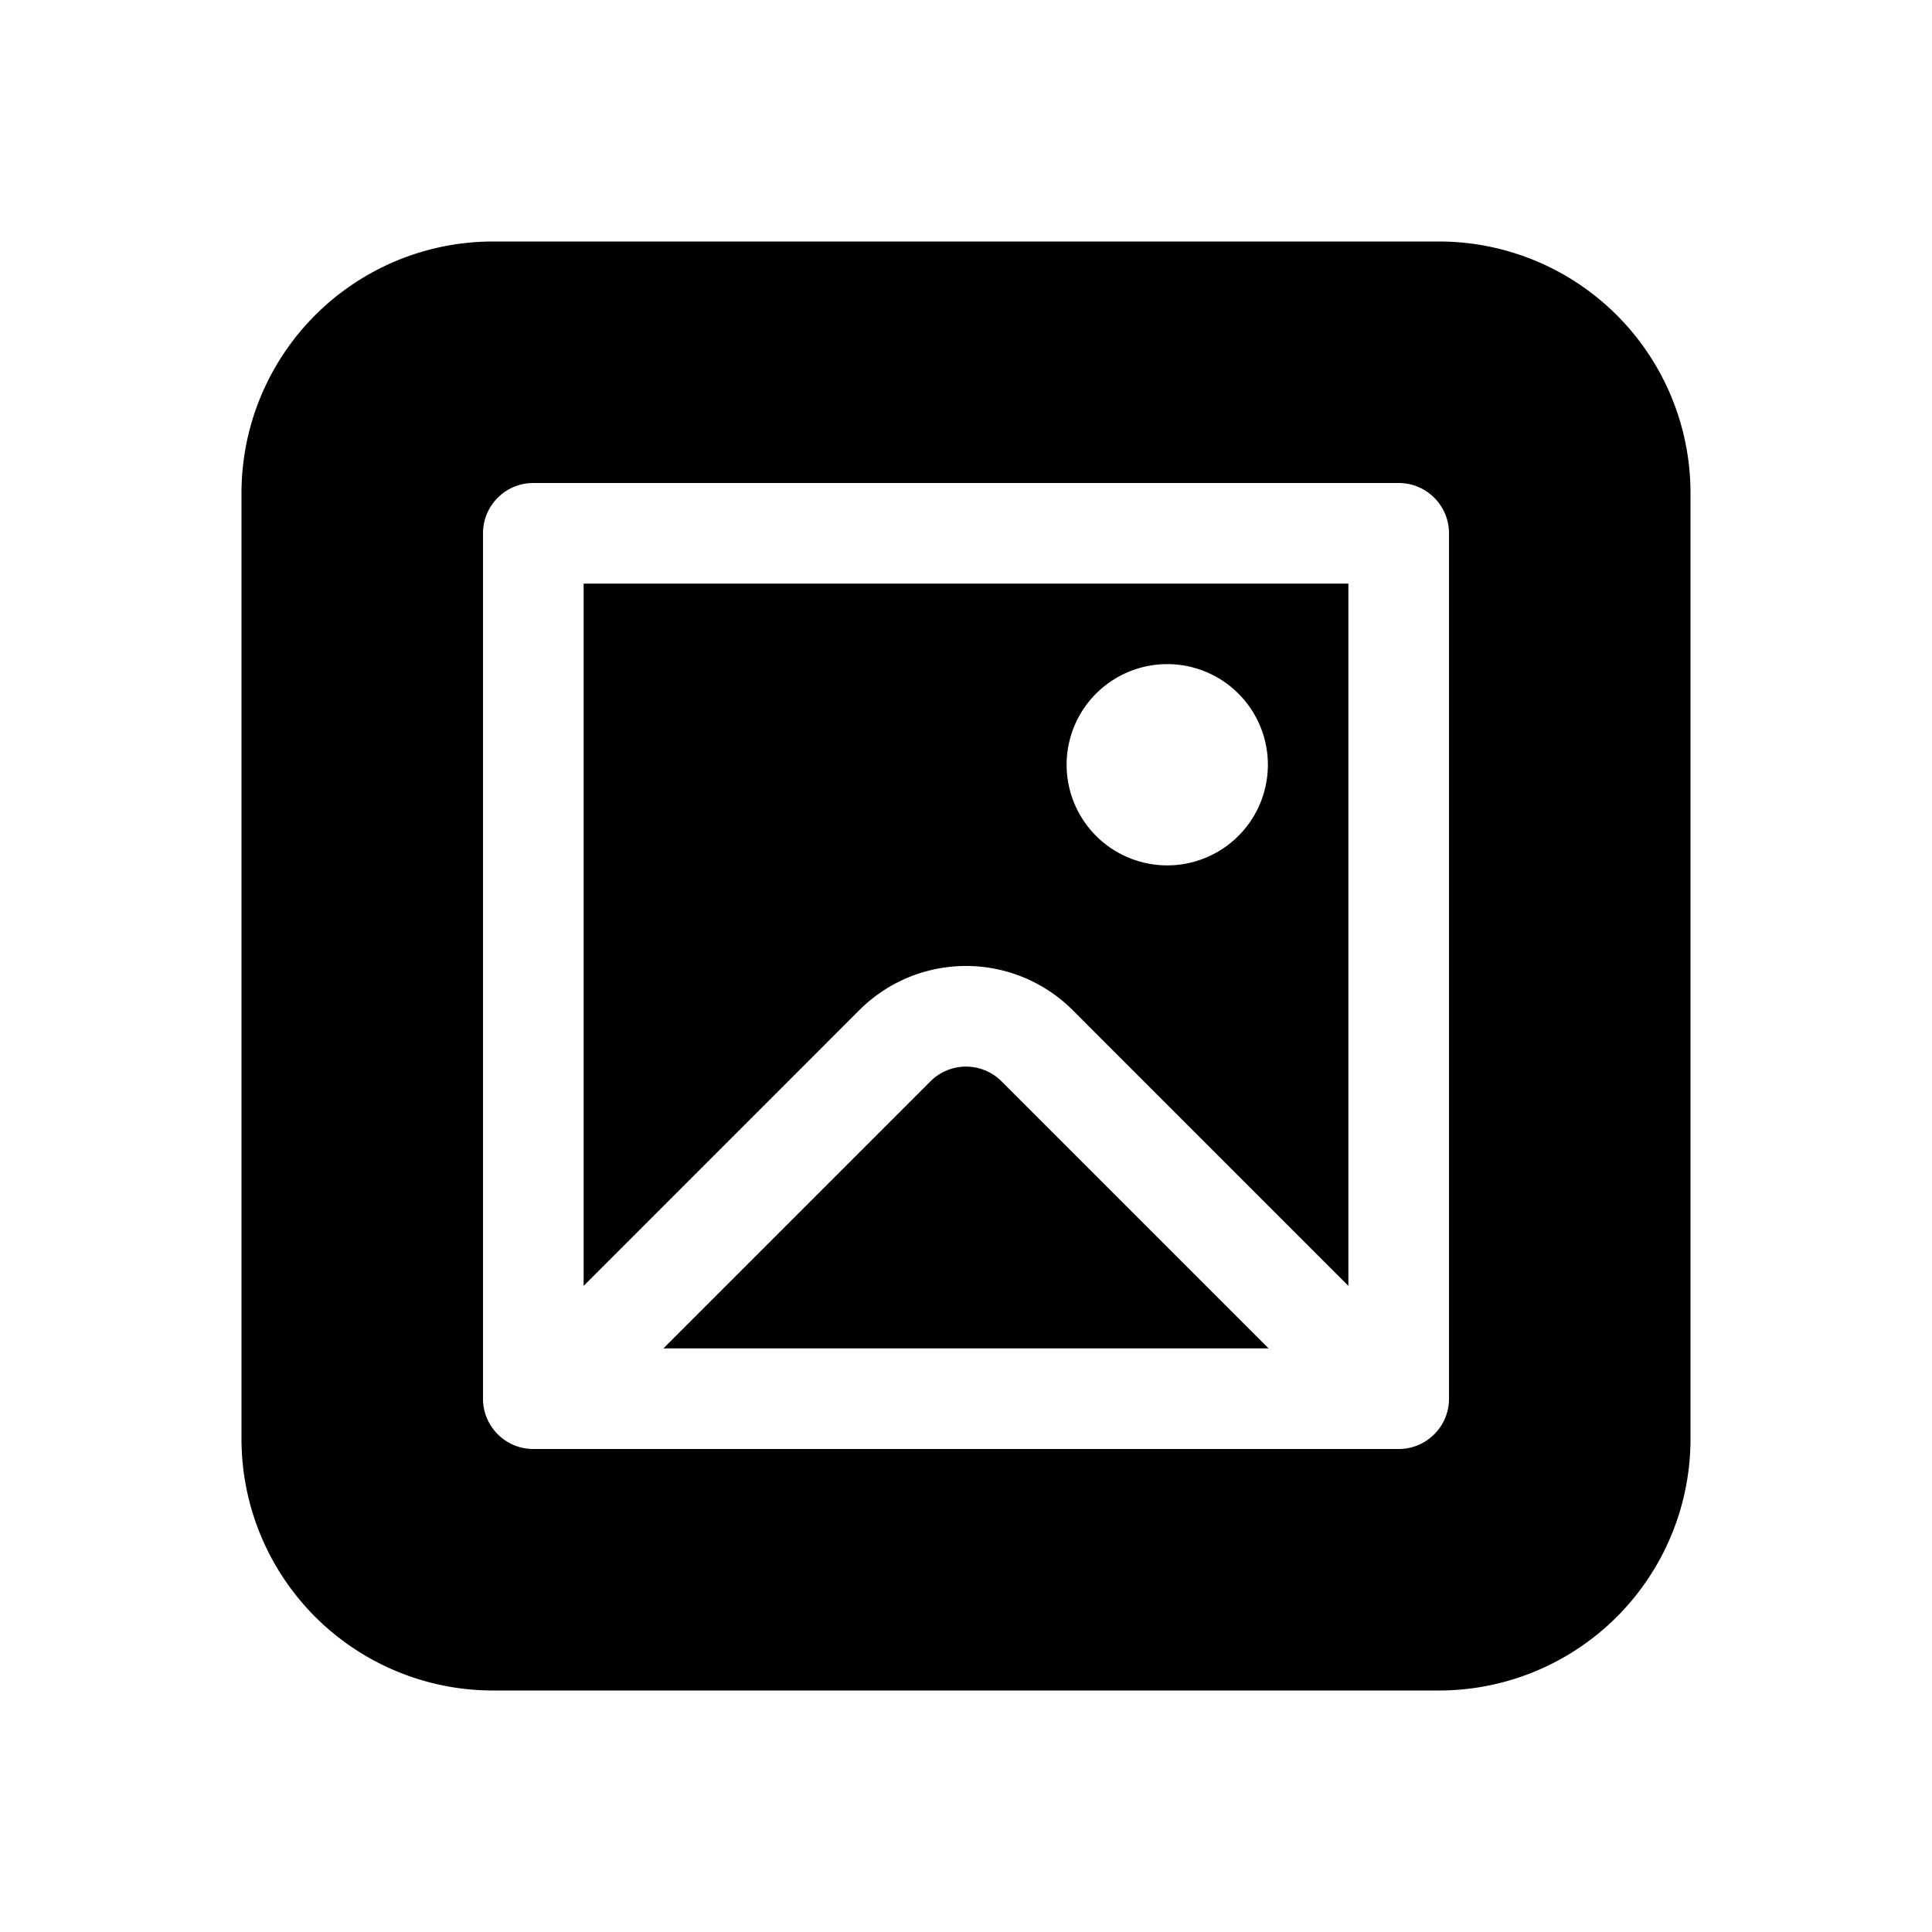 <svg xmlns="http://www.w3.org/2000/svg" width="1em" height="1em" viewBox="0 0 48 48"><path fill="currentColor" d="M21.348 25.098L14.5 31.947V14.5h19v17.447l-6.848-6.849a3.75 3.75 0 0 0-5.304 0M29 16.5a2.5 2.5 0 1 0 0 5a2.5 2.5 0 0 0 0-5m-4.116 10.366l6.634 6.634H16.482l6.634-6.634a1.25 1.25 0 0 1 1.768 0M6 12.25A6.25 6.25 0 0 1 12.25 6h23.5A6.25 6.25 0 0 1 42 12.25v23.5A6.25 6.25 0 0 1 35.75 42h-23.5A6.25 6.25 0 0 1 6 35.75zm7.25-.25c-.69 0-1.25.56-1.25 1.25v21.5c0 .69.56 1.25 1.25 1.25h21.5c.69 0 1.25-.56 1.25-1.25v-21.5c0-.69-.56-1.25-1.25-1.25z"/></svg>